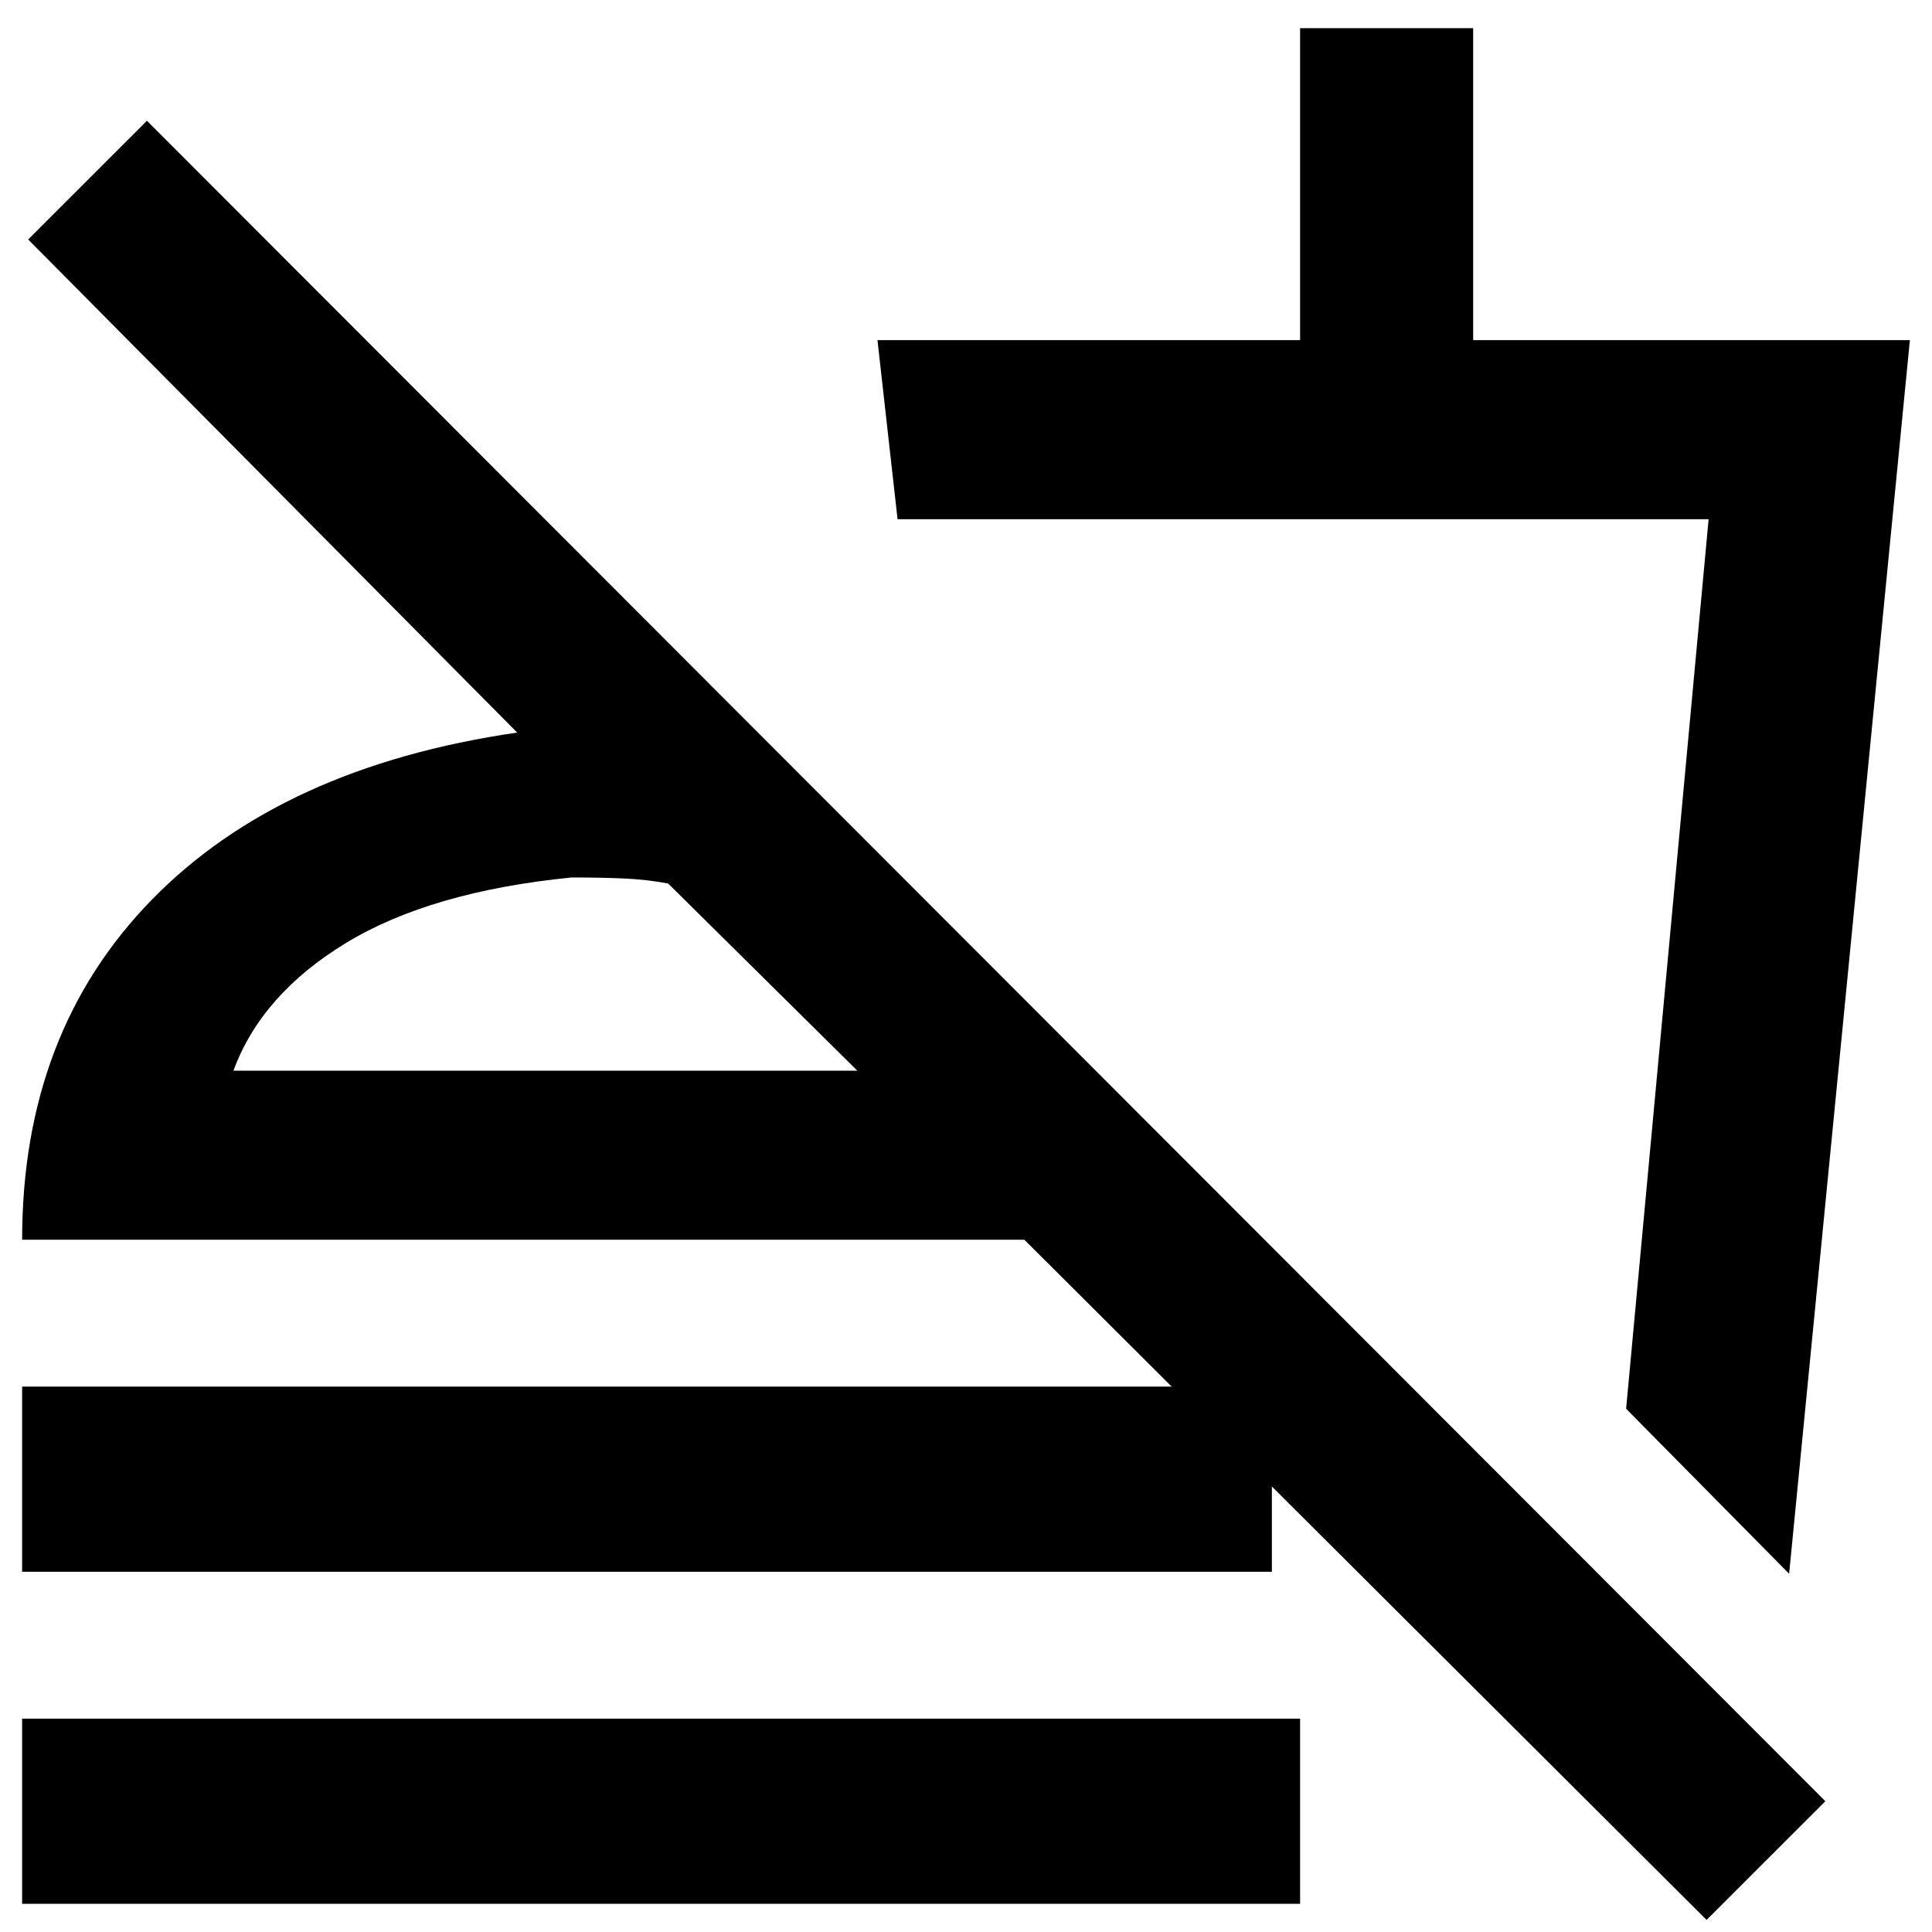 <svg xmlns="http://www.w3.org/2000/svg" height="40" width="40"><path d="M35.333 39.75 21.208 25.667H0.458Q0.458 21.375 3.146 18.625Q5.833 15.875 10.708 15.167L0.583 4.958L3.042 2.5L37.792 37.292ZM0.458 39.417V35.583H26.917V39.417ZM0.458 28.708H26.333V32.542H0.458ZM37.042 32.583 33.667 29.167 35.375 10.75H18.583L18.167 7.042H26.917V0.583H30.5V7.042H39.542ZM26.333 21.917ZM4.833 22.167H17.75L13.833 18.292Q13.375 18.208 12.917 18.188Q12.458 18.167 11.833 18.167Q8.917 18.458 7.167 19.521Q5.417 20.583 4.833 22.167ZM17.75 22.167Q17.75 22.167 17.75 22.167Q17.75 22.167 17.75 22.167Q17.75 22.167 17.75 22.167Q17.75 22.167 17.75 22.167Z"/></svg>